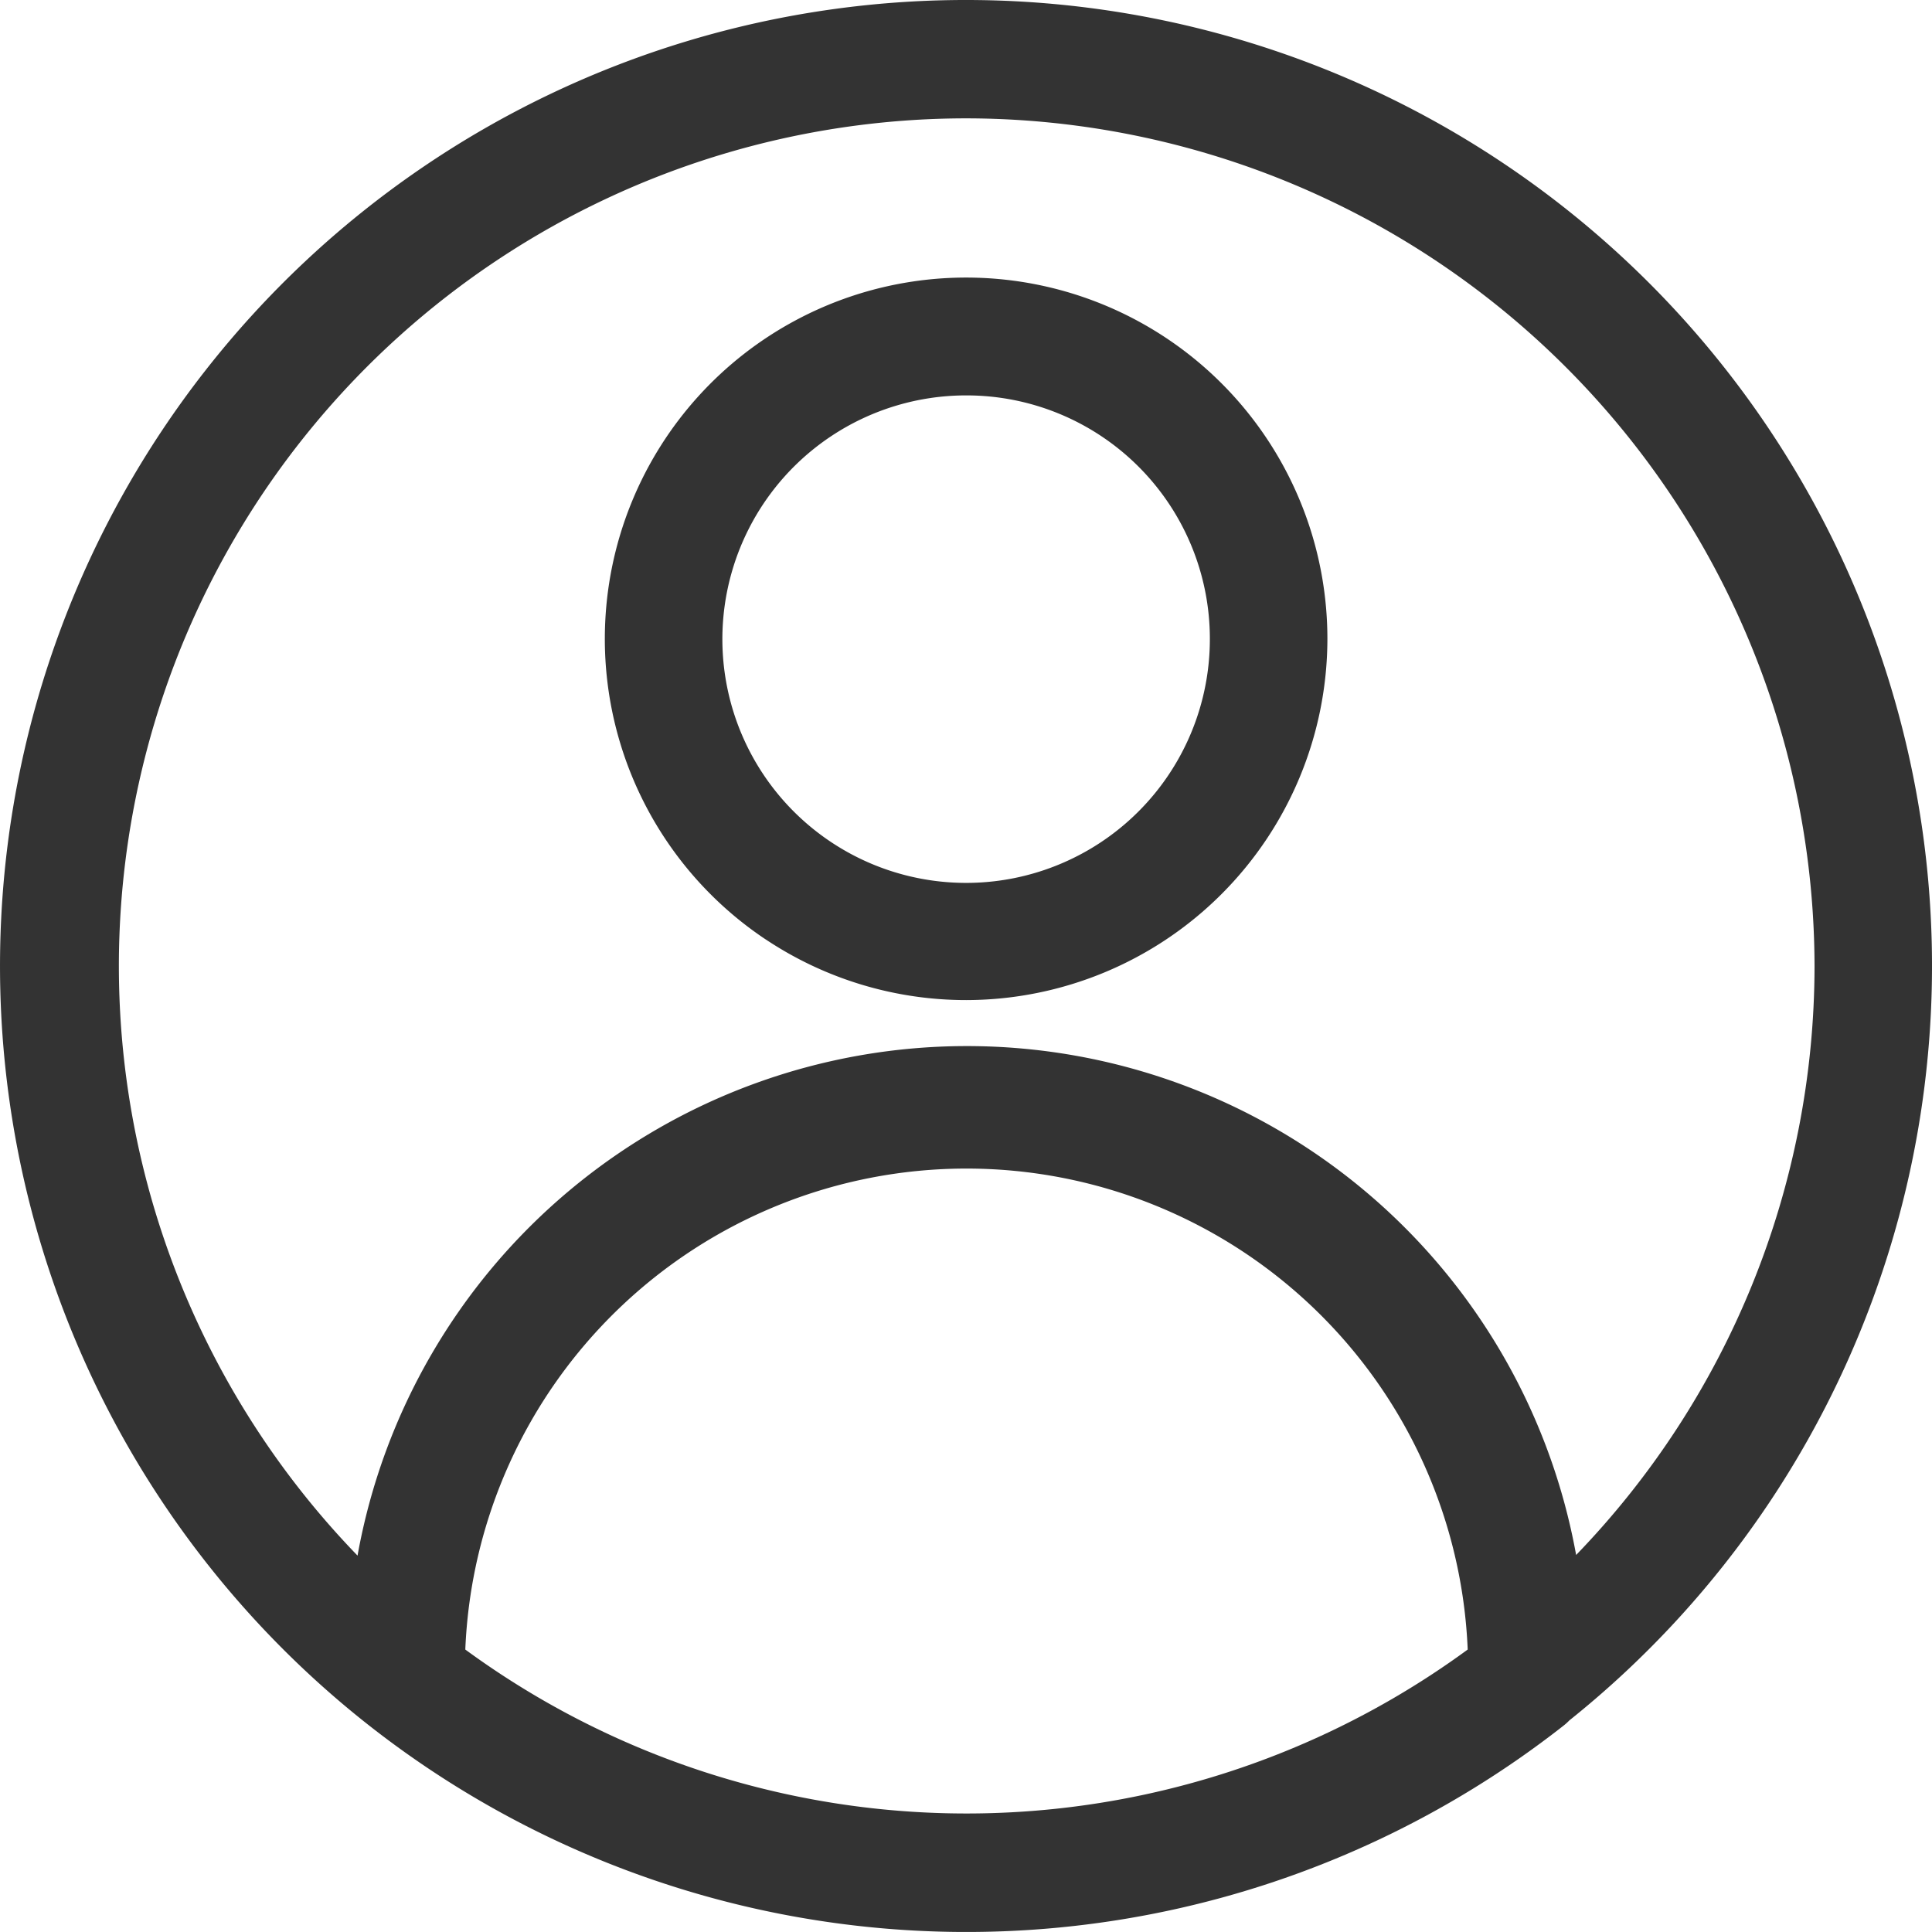 <svg xmlns="http://www.w3.org/2000/svg" width="50" height="50" fill="none"><path fill="#333" fill-rule="evenodd" d="M8.863 44.094a25.03 25.03 0 0 0 31.607.561c.051-.04.1-.085.146-.132a25 25 0 1 0-31.753-.429Zm31.927-3.851a21.955 21.955 0 0 0 6.17-15.233A21.977 21.977 0 0 0 25.013 3.063a21.937 21.937 0 0 0-15.76 37.196 16.023 16.023 0 0 1 31.537-.016Zm-2.806 2.447a12.982 12.982 0 0 0-25.942 0 21.948 21.948 0 0 0 25.942 0ZM19.815 24.311a9.35 9.35 0 0 0 5.198 1.571 9.36 9.36 0 0 0 9.34-9.35 9.35 9.35 0 1 0-14.538 7.78Zm1.69-13.019a6.308 6.308 0 0 1 3.508-1.059 6.298 6.298 0 0 1 6.298 6.298 6.308 6.308 0 1 1-9.806-5.239Z" clip-rule="evenodd"/></svg>
